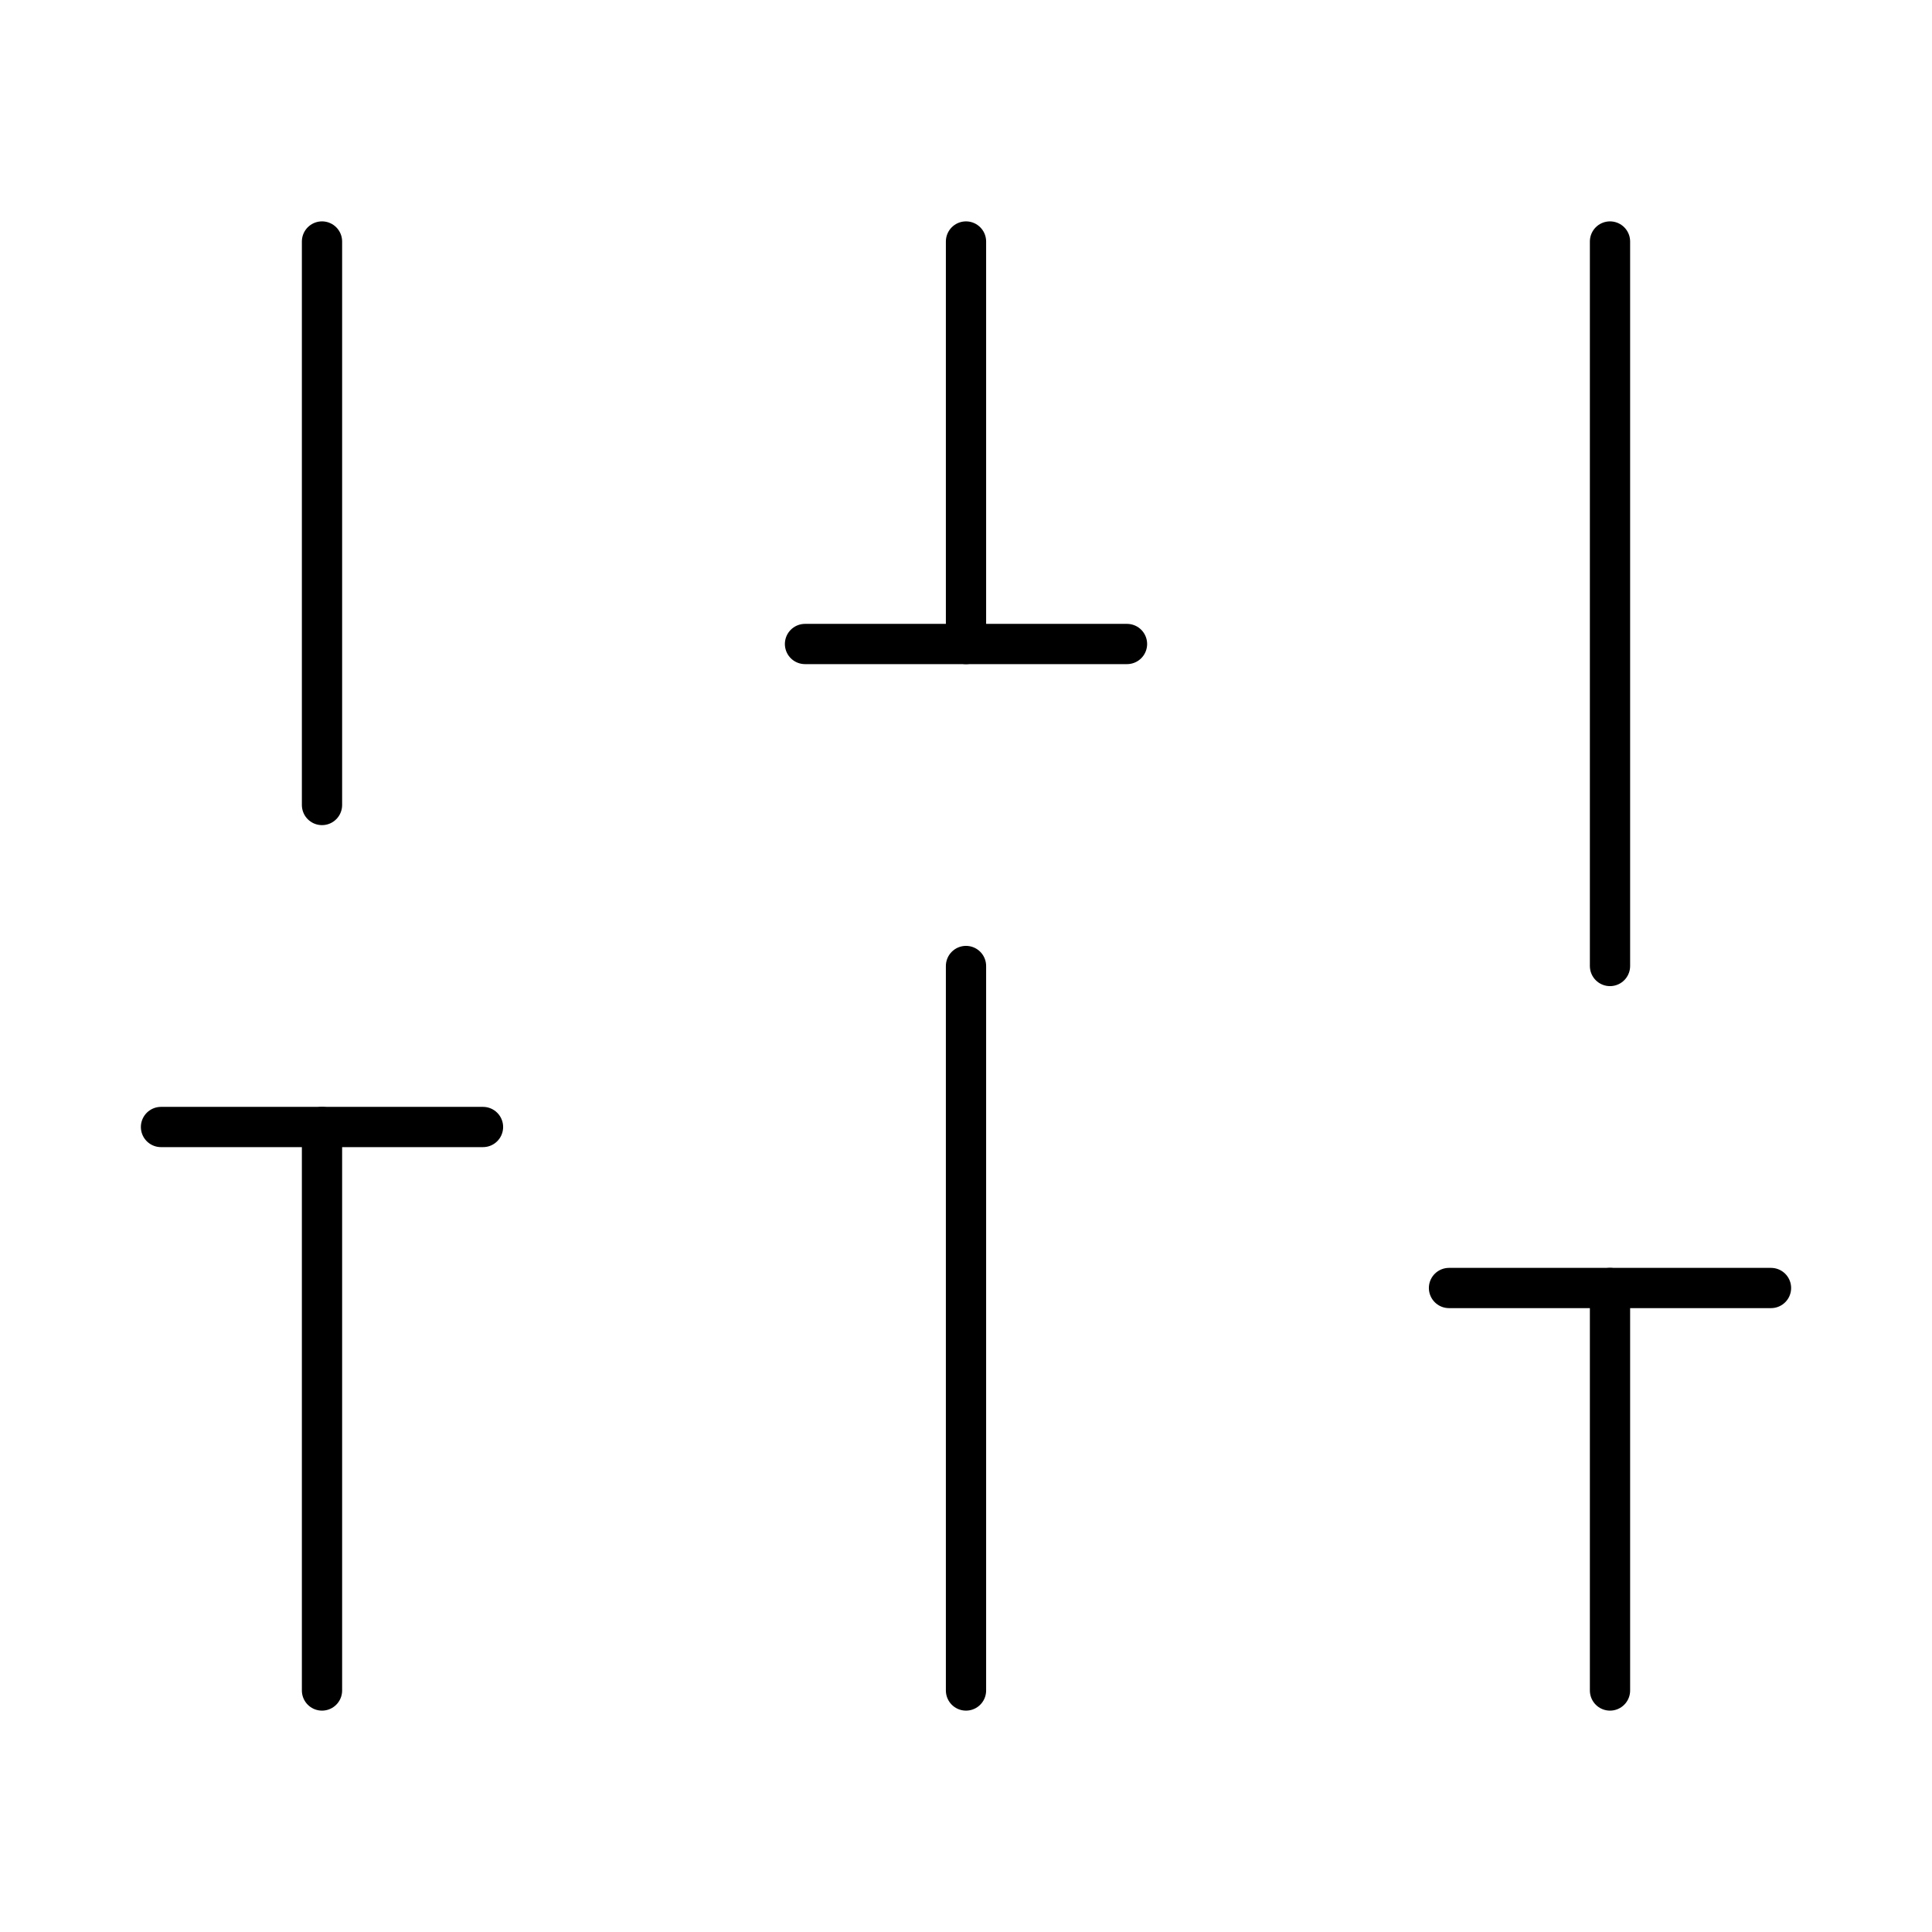 <?xml version="1.0"?>
<svg xmlns="http://www.w3.org/2000/svg" width="24" height="24" viewBox="0 0 24 24" fill="none" stroke="currentColor" stroke-width=".5" stroke-linecap="round" stroke-linejoin="round">
  <line x1="4" x2="4" y1="21" y2="14"/>
  <line x1="4" x2="4" y1="10" y2="3"/>
  <line x1="12" x2="12" y1="21" y2="12"/>
  <line x1="12" x2="12" y1="8" y2="3"/>
  <line x1="20" x2="20" y1="21" y2="16"/>
  <line x1="20" x2="20" y1="12" y2="3"/>
  <line x1="2" x2="6" y1="14" y2="14"/>
  <line x1="10" x2="14" y1="8" y2="8"/>
  <line x1="18" x2="22" y1="16" y2="16"/>
</svg>
